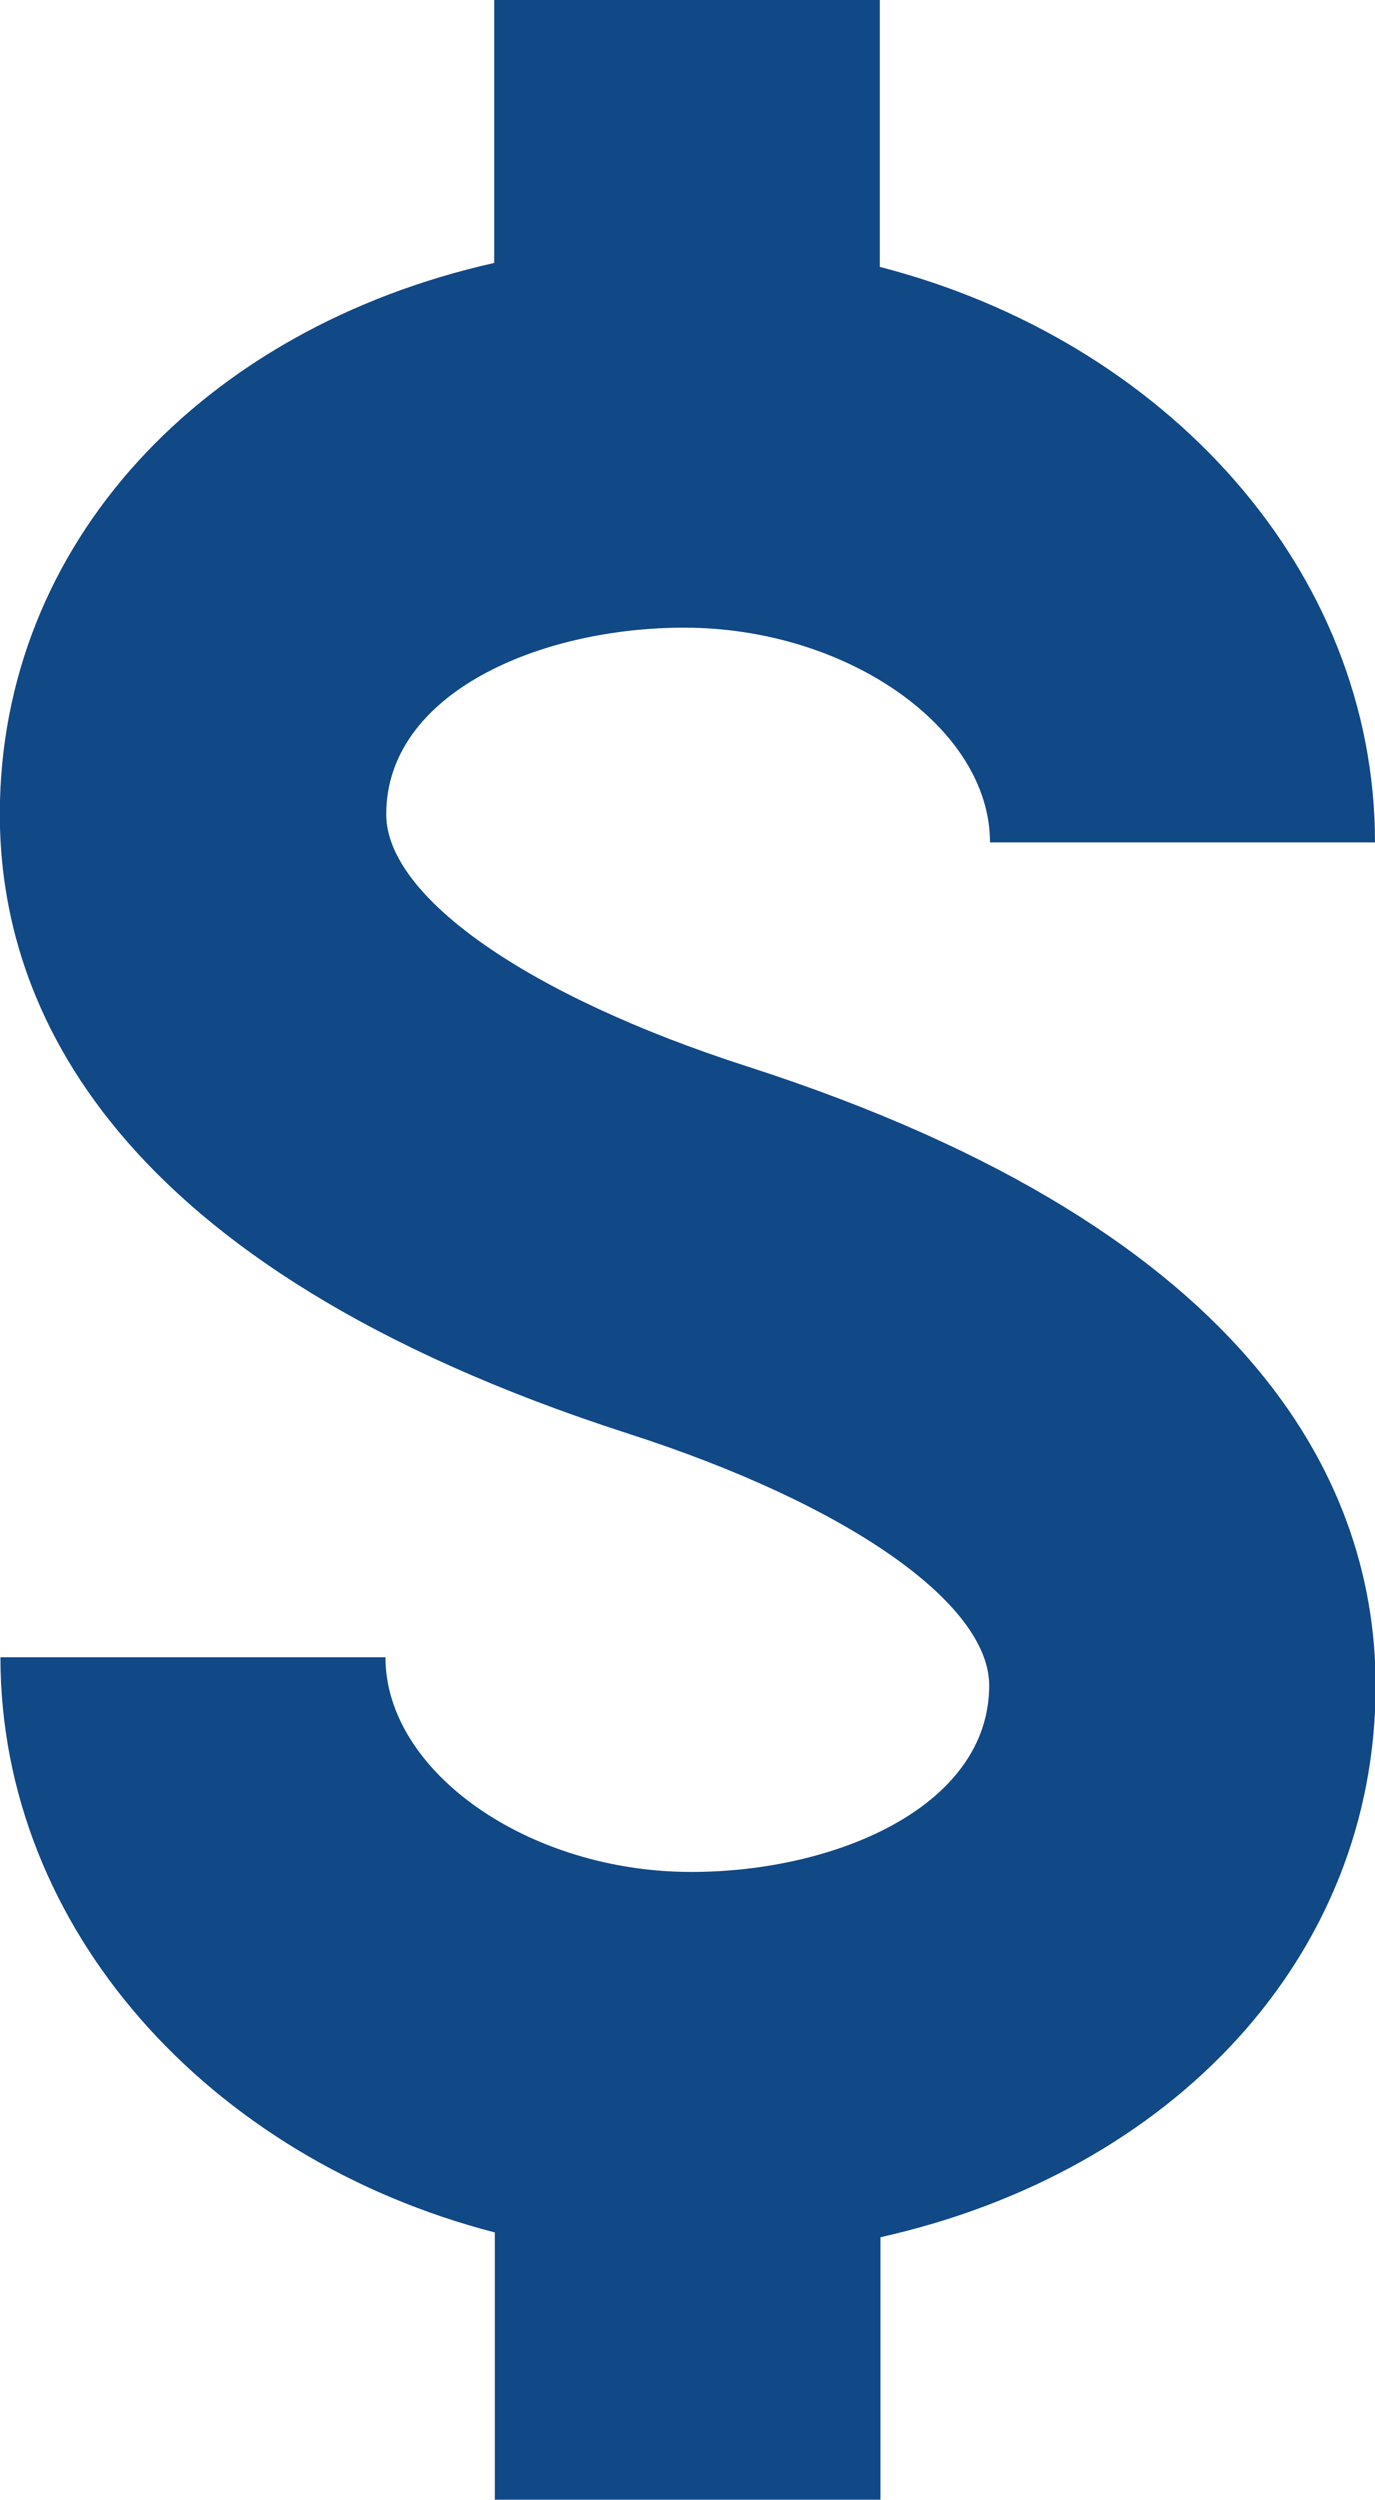 <svg xmlns="http://www.w3.org/2000/svg" width="15.575" height="28.318" viewBox="0 0 15.575 28.318">
  <path id="Billing" d="M34.9,33.2c0,1.373-1.739,2.114-3.374,2.114-1.846,0-3.465-1.136-3.465-2.432H23.7c0,3.076,2.365,5.678,5.6,6.515v3.027h4.368V39.451c3.308-.739,5.609-3.176,5.609-6.247,0-2.153-1.235-5.117-7.117-7.013-2.485-.8-4.09-1.922-4.09-2.856,0-1.373,1.739-2.114,3.374-2.114,1.846,0,3.465,1.136,3.465,2.432H39.27c0-3.079-2.37-5.683-5.609-6.518V14.111H29.293v2.979c-3.3.742-5.6,3.177-5.6,6.245,0,2.152,1.234,5.116,7.117,7.014,2.484.8,4.09,1.922,4.09,2.855Z" transform="translate(-23.695 -14.112)" fill="#114886"/>
</svg>

